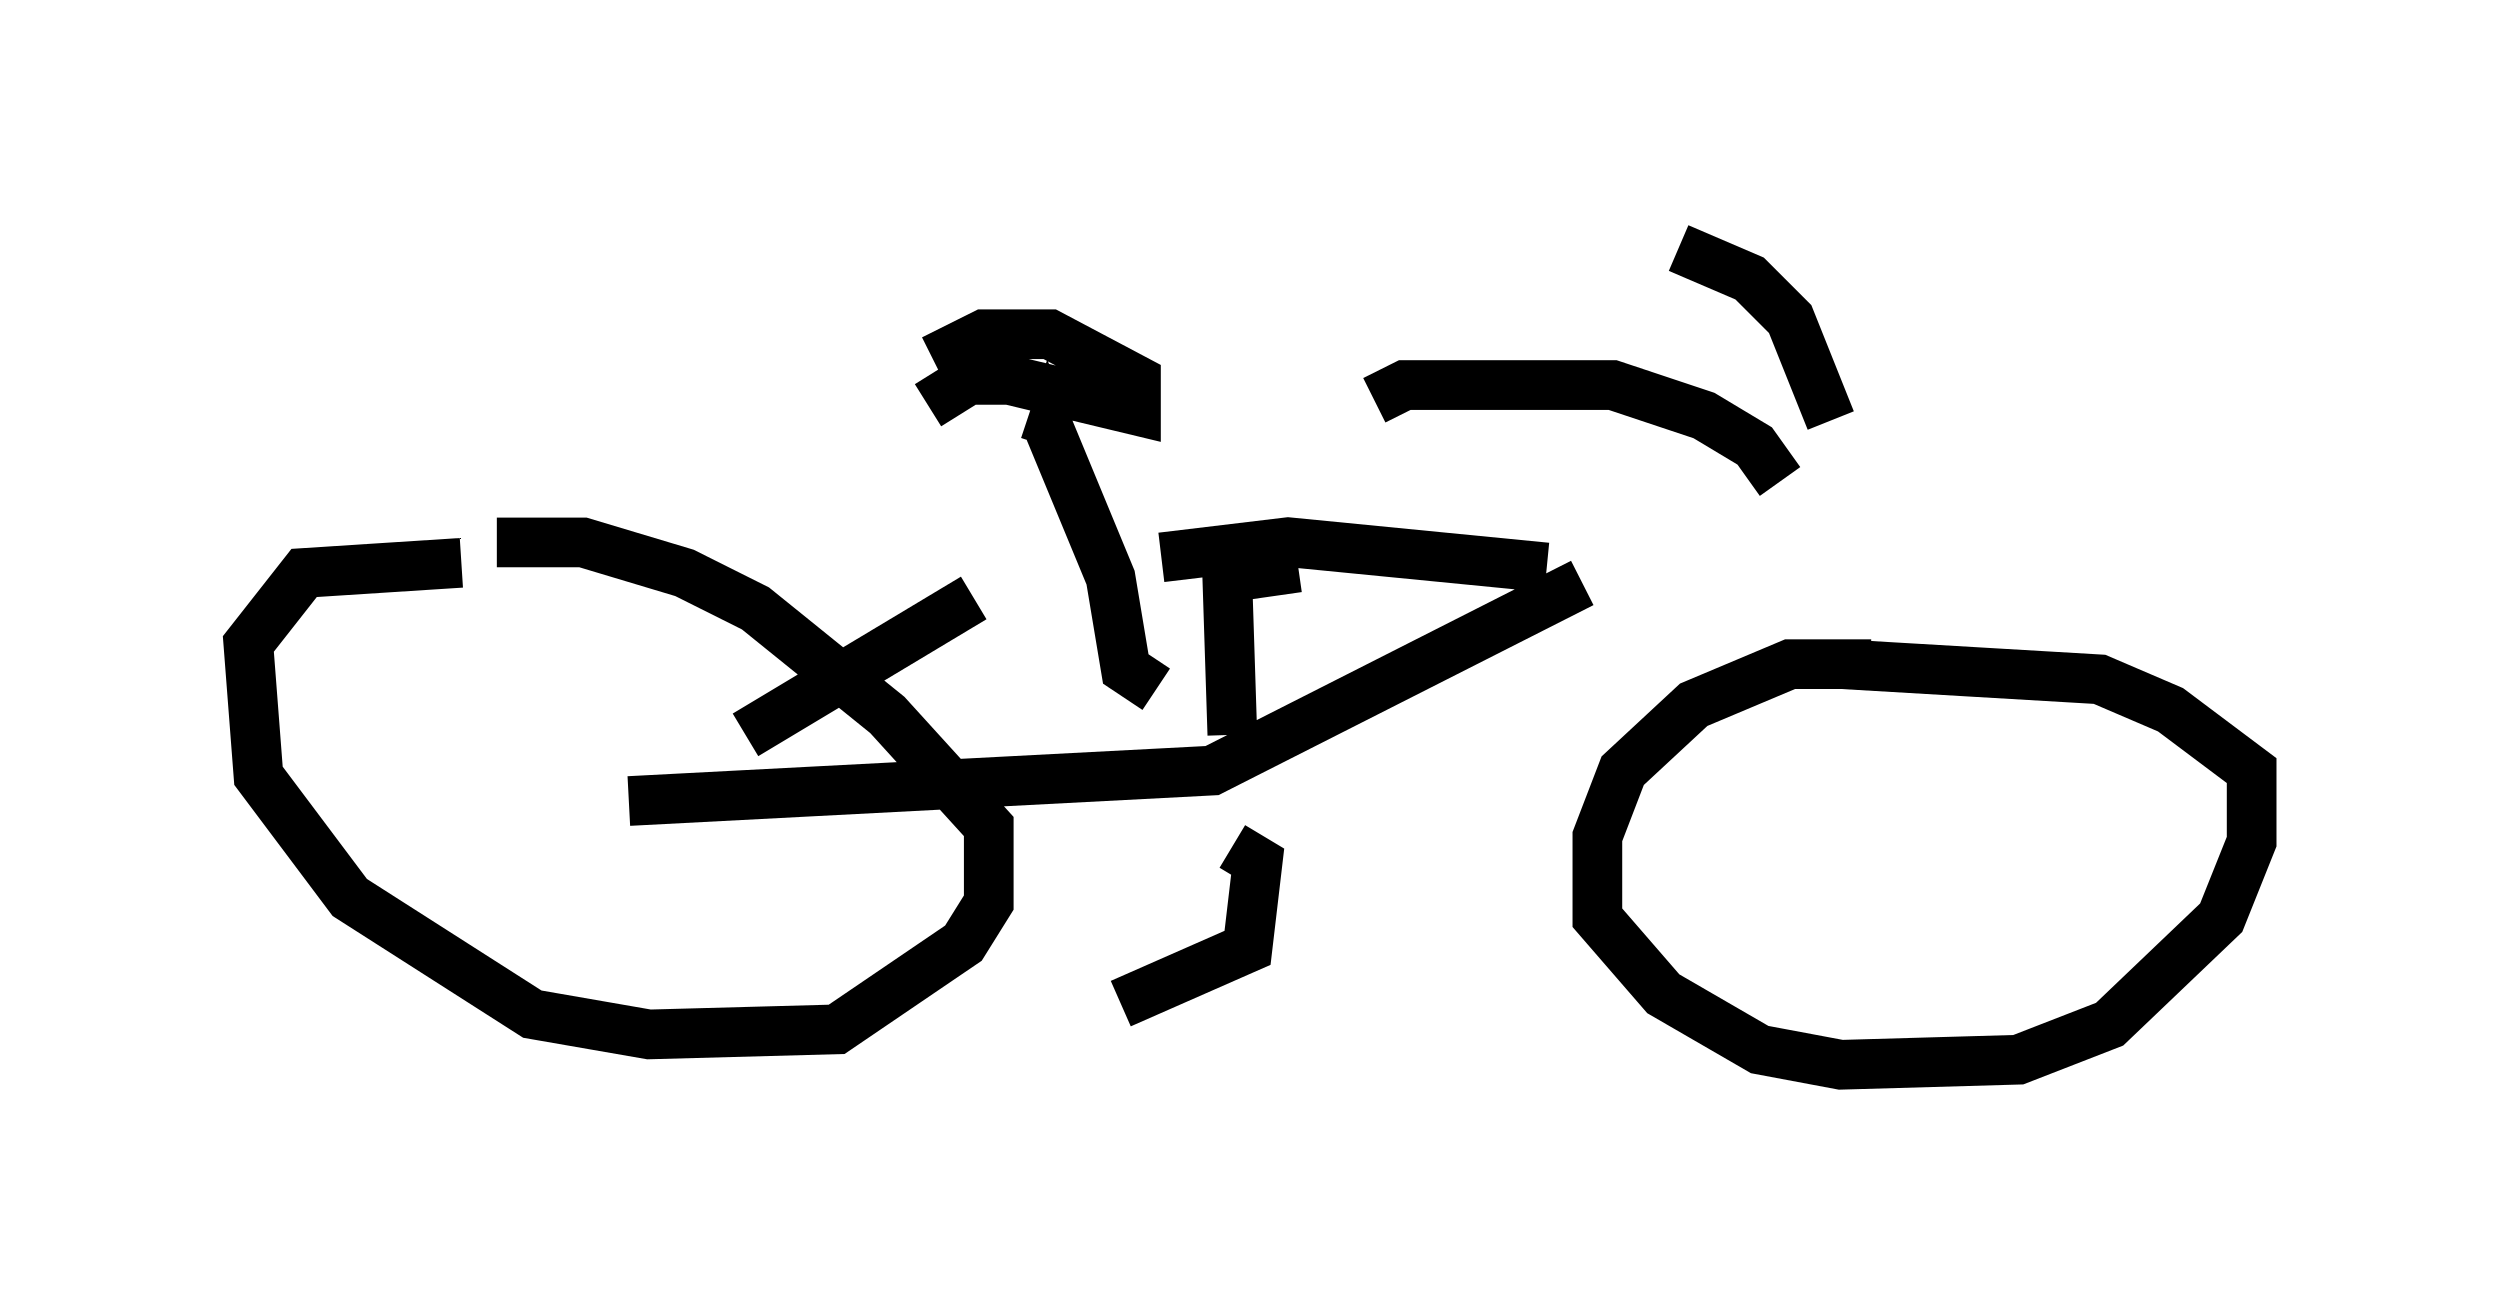 <?xml version="1.0" encoding="utf-8" ?>
<svg baseProfile="full" height="26.436" version="1.1" width="50.323" xmlns="http://www.w3.org/2000/svg" xmlns:ev="http://www.w3.org/2001/xml-events" xmlns:xlink="http://www.w3.org/1999/xlink"><defs /><rect fill="white" height="26.436" width="50.323" x="0" y="0" /><path d="M10.41, 11.635 m-1.123, -0.306 l-3.165, 0.204 -1.123, 1.429 l0.204, 2.654 1.838, 2.45 l3.675, 2.348 2.348, 0.408 l3.777, -0.102 2.552, -1.735 l0.51, -0.817 0.0, -1.531 l-2.042, -2.246 -2.654, -2.144 l-1.429, -0.715 -2.042, -0.613 l-1.735, 0.0 m27.665, 2.45 l-1.633, 0.0 -1.94, 0.817 l-1.429, 1.327 -0.51, 1.327 l0.0, 1.633 1.327, 1.531 l1.94, 1.123 1.633, 0.306 l3.573, -0.102 1.838, -0.715 l2.246, -2.144 0.613, -1.531 l0.0, -1.429 -1.633, -1.225 l-1.429, -0.613 -5.206, -0.306 m-24.398, 2.756 l11.74, -0.613 7.452, -3.777 m3.981, -2.042 l-0.51, -0.715 -1.021, -0.613 l-1.838, -0.613 -4.185, 0.0 l-0.613, 0.306 m9.188, 0.408 l-0.817, -2.042 -0.817, -0.817 l-1.429, -0.613 m-10.515, 8.881 l-0.613, -0.408 -0.306, -1.838 l-1.225, -2.96 -0.102, 0.306 m-2.348, -0.817 l0.817, -0.51 0.817, 0.0 l2.552, 0.613 0.0, -0.613 l-1.735, -0.919 -1.327, 0.0 l-1.021, 0.51 m6.023, 9.8 l0.51, 0.306 -0.204, 1.735 l-2.552, 1.123 m2.246, -5.41 l-0.102, -3.165 1.429, -0.204 m-11.127, 3.369 l4.594, -2.756 m3.777, -0.817 l2.552, -0.306 5.206, 0.51 " fill="none" stroke="black" stroke-width="1" /></svg>